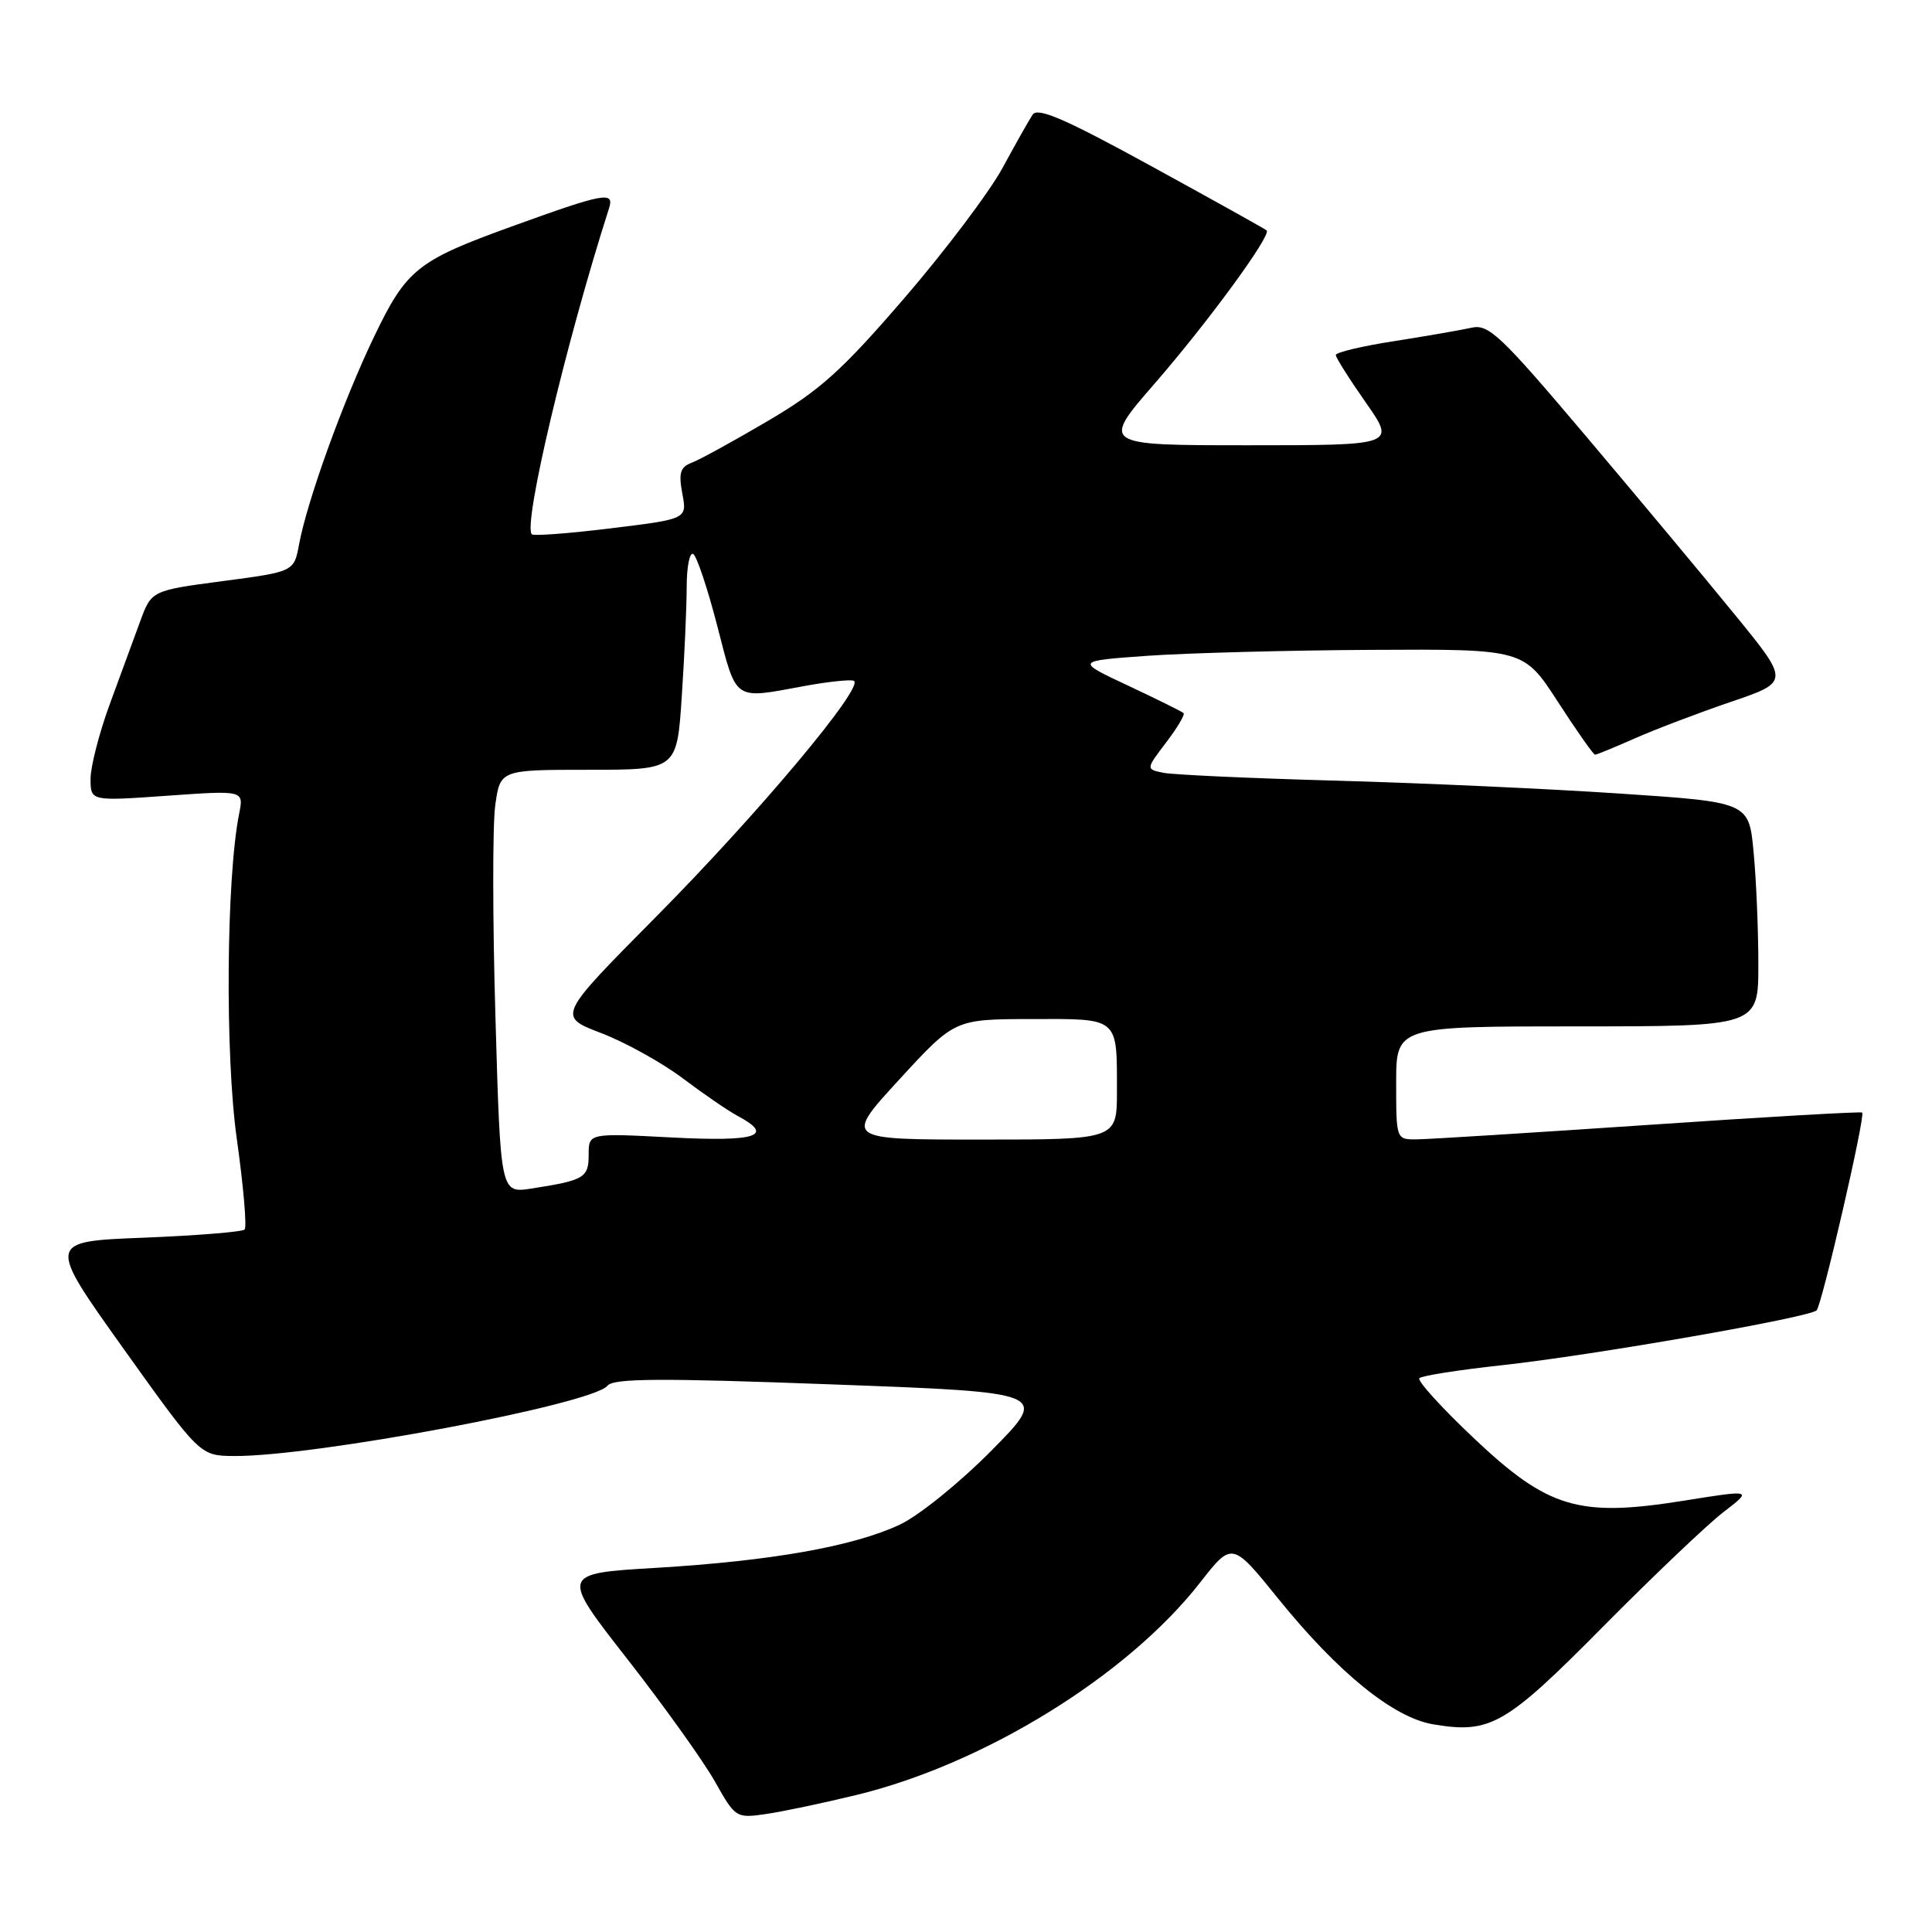 <?xml version="1.0" encoding="UTF-8" standalone="no"?>
<!DOCTYPE svg PUBLIC "-//W3C//DTD SVG 1.1//EN" "http://www.w3.org/Graphics/SVG/1.1/DTD/svg11.dtd" >
<svg xmlns="http://www.w3.org/2000/svg" xmlns:xlink="http://www.w3.org/1999/xlink" version="1.1" viewBox="0 0 256 256">
 <g >
 <path fill="currentColor"
d=" M 113.50 237.84 C 130.46 233.72 149.41 222.01 159.01 209.71 C 163.26 204.27 163.26 204.27 169.38 211.84 C 177.33 221.67 184.63 227.59 189.89 228.48 C 197.48 229.76 199.47 228.62 212.40 215.55 C 219.06 208.83 226.24 201.99 228.37 200.36 C 232.23 197.39 232.23 197.39 223.11 198.85 C 209.17 201.08 205.14 199.88 195.25 190.53 C 190.99 186.50 187.76 182.94 188.07 182.62 C 188.38 182.29 193.30 181.52 199.00 180.90 C 210.96 179.60 239.75 174.58 240.71 173.63 C 241.41 172.92 247.20 147.86 246.75 147.42 C 246.60 147.27 233.88 148.00 218.49 149.05 C 203.09 150.09 189.26 150.96 187.75 150.97 C 185.00 151.00 185.00 151.00 185.00 143.50 C 185.00 136.00 185.00 136.00 209.00 136.00 C 233.00 136.00 233.00 136.00 232.99 127.75 C 232.99 123.21 232.71 116.53 232.36 112.90 C 231.74 106.29 231.74 106.29 214.62 105.15 C 205.20 104.52 188.28 103.75 177.00 103.44 C 165.72 103.13 155.45 102.66 154.16 102.40 C 151.83 101.92 151.83 101.92 154.51 98.39 C 155.99 96.45 157.03 94.70 156.83 94.49 C 156.62 94.29 153.31 92.65 149.48 90.85 C 142.50 87.58 142.50 87.58 152.00 86.90 C 157.22 86.53 170.59 86.17 181.70 86.11 C 201.90 86.00 201.90 86.00 206.43 93.00 C 208.92 96.85 211.14 100.00 211.35 100.00 C 211.57 100.00 213.94 99.03 216.62 97.84 C 219.31 96.65 225.02 94.48 229.32 93.01 C 237.15 90.35 237.15 90.35 229.82 81.38 C 225.80 76.44 216.88 65.76 210.01 57.63 C 198.87 44.46 197.25 42.92 195.01 43.42 C 193.63 43.73 189.01 44.53 184.75 45.20 C 180.49 45.86 177.00 46.69 177.00 47.04 C 177.00 47.38 178.79 50.22 180.97 53.33 C 184.94 59.00 184.94 59.00 165.42 59.00 C 145.89 59.00 145.89 59.00 153.06 50.75 C 160.12 42.62 168.50 31.15 167.84 30.53 C 167.65 30.35 160.79 26.53 152.60 22.04 C 141.15 15.76 137.50 14.18 136.83 15.19 C 136.35 15.91 134.55 19.10 132.83 22.27 C 131.10 25.45 125.26 33.20 119.84 39.49 C 111.55 49.11 108.67 51.71 101.74 55.78 C 97.21 58.45 92.66 60.94 91.64 61.32 C 90.14 61.89 89.90 62.67 90.41 65.40 C 91.05 68.77 91.05 68.77 80.98 70.00 C 75.44 70.68 70.71 71.04 70.47 70.80 C 69.26 69.60 75.01 45.35 80.70 27.60 C 81.44 25.31 80.08 25.56 67.75 30.03 C 55.28 34.54 53.85 35.69 49.56 44.63 C 45.47 53.15 40.71 66.32 39.63 72.12 C 38.96 75.75 38.96 75.75 29.51 77.00 C 20.07 78.25 20.07 78.25 18.56 82.37 C 17.73 84.64 15.91 89.59 14.52 93.37 C 13.14 97.15 12.00 101.57 12.00 103.20 C 12.00 106.16 12.00 106.16 22.15 105.44 C 32.31 104.72 32.31 104.72 31.69 107.81 C 29.98 116.35 29.81 139.81 31.38 150.92 C 32.26 157.20 32.73 162.60 32.41 162.92 C 32.10 163.23 26.08 163.72 19.03 164.00 C 6.23 164.50 6.23 164.50 16.36 178.70 C 26.50 192.89 26.50 192.89 31.00 192.93 C 41.65 193.01 78.52 186.08 80.50 183.61 C 81.29 182.63 87.52 182.59 110.24 183.44 C 138.99 184.50 138.99 184.50 131.40 192.18 C 127.18 196.45 121.77 200.83 119.23 202.02 C 113.09 204.91 102.16 206.84 86.89 207.75 C 74.27 208.50 74.27 208.50 83.13 219.84 C 88.00 226.07 93.22 233.38 94.73 236.06 C 97.44 240.88 97.54 240.94 101.49 240.37 C 103.69 240.05 109.10 238.91 113.50 237.84 Z  M 65.65 134.81 C 65.27 121.98 65.26 109.36 65.62 106.75 C 66.27 102.00 66.27 102.00 77.99 102.00 C 89.70 102.00 89.70 102.00 90.34 92.25 C 90.70 86.89 90.99 80.34 90.99 77.69 C 91.00 75.05 91.39 73.12 91.86 73.41 C 92.33 73.71 93.77 78.01 95.05 82.97 C 97.63 92.99 97.14 92.65 106.38 90.94 C 109.54 90.35 112.57 90.02 113.11 90.20 C 114.77 90.76 100.48 107.82 86.83 121.58 C 73.86 134.67 73.86 134.67 79.66 136.89 C 82.85 138.11 87.72 140.81 90.48 142.89 C 93.24 144.97 96.51 147.21 97.75 147.87 C 102.71 150.51 100.25 151.31 89.00 150.72 C 78.00 150.14 78.00 150.14 78.00 153.00 C 78.00 156.06 77.43 156.40 70.41 157.49 C 66.32 158.12 66.32 158.12 65.65 134.81 Z  M 119.17 143.03 C 126.50 135.05 126.50 135.05 136.64 135.03 C 148.33 135.00 148.00 134.71 148.00 144.58 C 148.00 151.00 148.00 151.00 129.92 151.00 C 111.85 151.00 111.85 151.00 119.17 143.03 Z "/>
</g>
</svg>